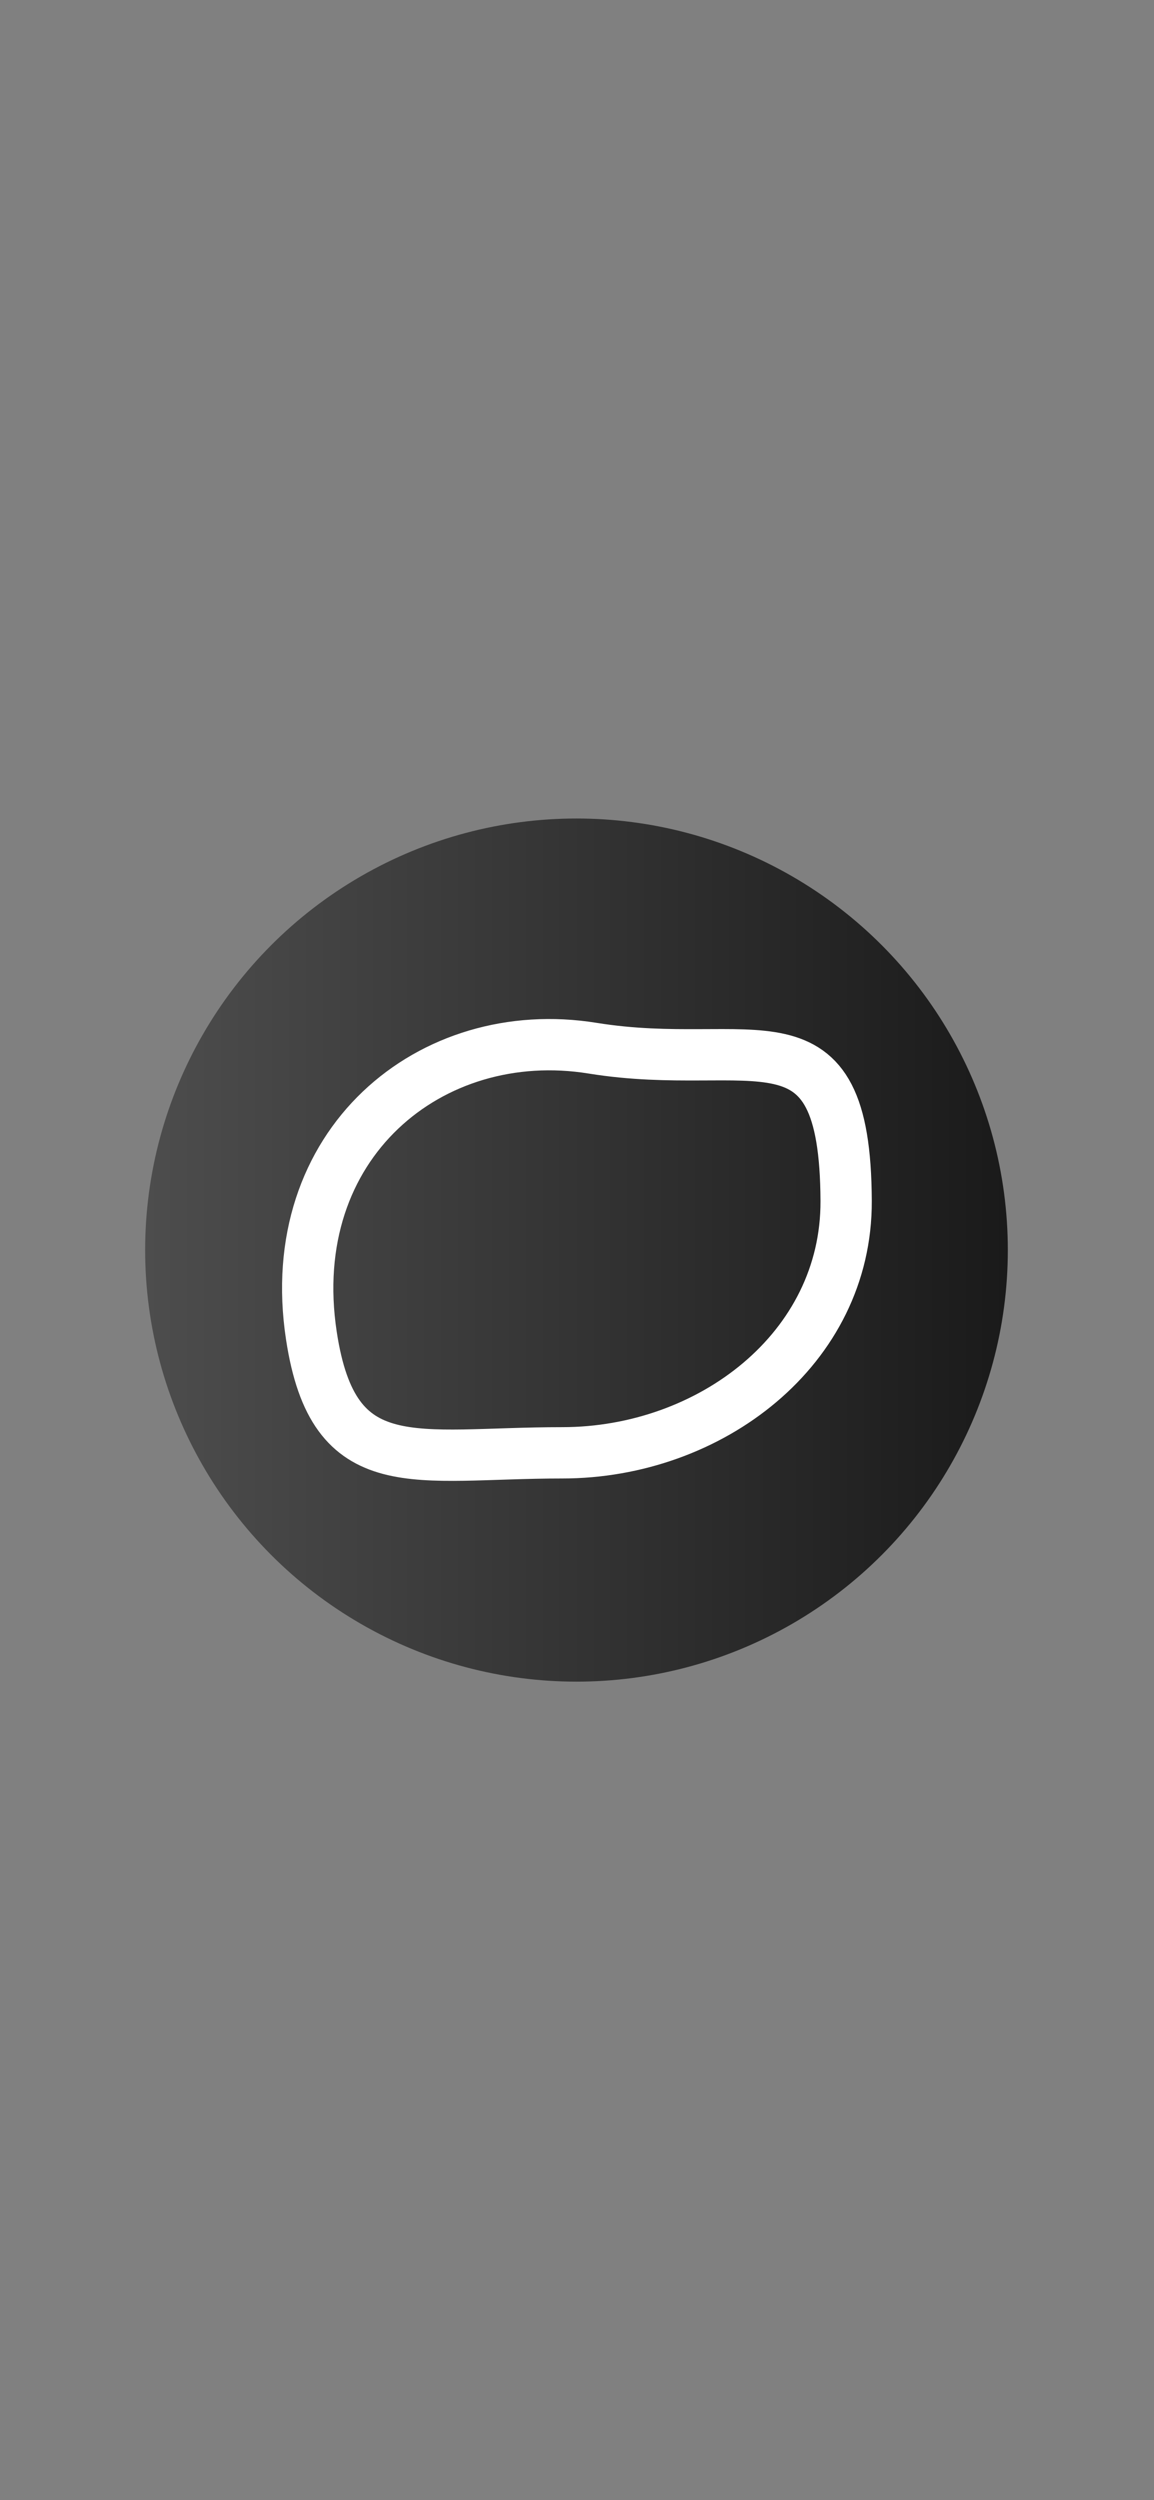 <?xml version="1.0" encoding="utf-8"?>
<!-- Generator: Adobe Illustrator 23.0.0, SVG Export Plug-In . SVG Version: 6.00 Build 0)  -->
<svg version="1.1" id="Layer_1" xmlns="http://www.w3.org/2000/svg" xmlns:xlink="http://www.w3.org/1999/xlink" x="0px" y="0px"
	 viewBox="0 0 1125 2436" style="enable-background:new 0 0 1125 2436;" xml:space="preserve">
<rect x="0" y="0" width="1125" height="2436" fill="#808080" stroke="none"/>
<style type="text/css">
	.st0{fill:url(#SVGID_1_);}
	.st1{fill:none;stroke:#FFFFFF;stroke-width:50;stroke-miterlimit:10;}
</style>
<linearGradient id="SVGID_1_" gradientUnits="userSpaceOnUse" x1="141.5" y1="1218" x2="982.5" y2="1218">
	<stop  offset="0" style="stop-color:#4D4D4D"/>
	<stop  offset="1" style="stop-color:#1A1A1A"/>
</linearGradient>
<circle class="st0" cx="562" cy="1218" r="420.5"/>
<path class="st1" d="M548.13,1415.54c-144.19,0-222.82,28.54-244.55-114.01c-28.5-187,116.51-305.7,274.14-280.23
	c156.74,25.32,246.33-46.66,247.16,148.82C825.49,1314.31,692.32,1415.54,548.13,1415.54z"/>
</svg>
